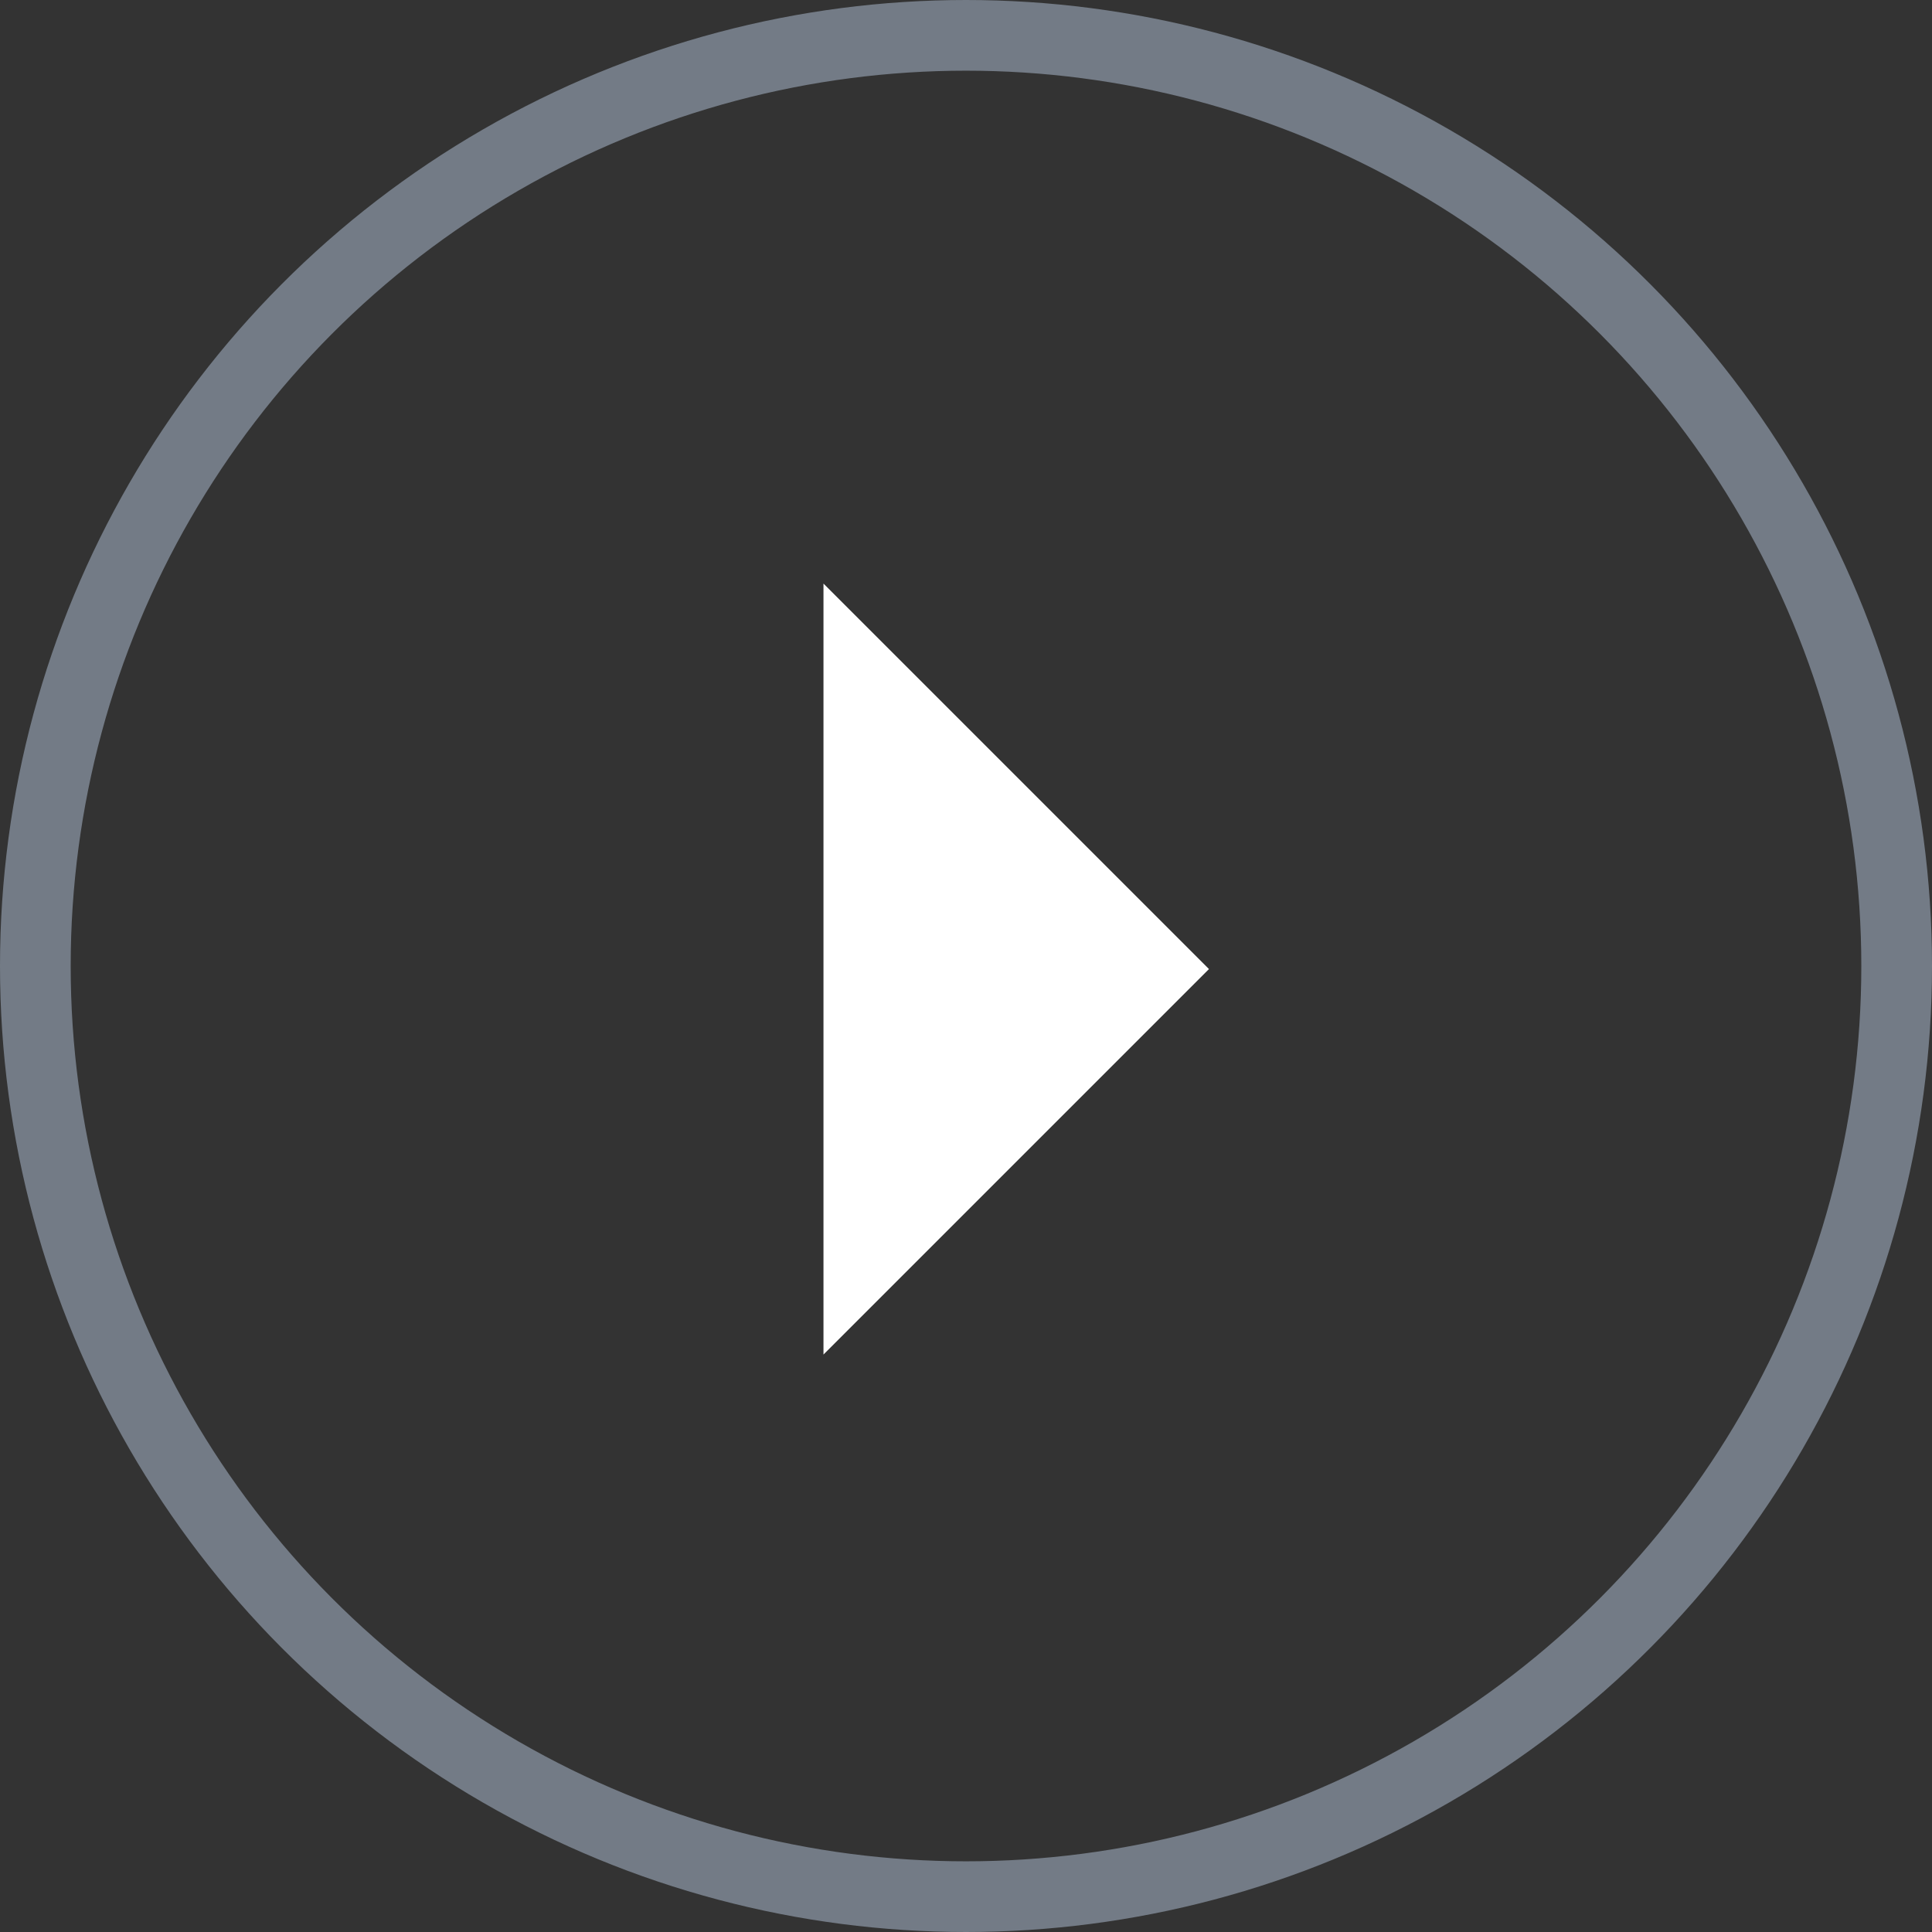 <svg xmlns="http://www.w3.org/2000/svg" width="82" height="82" viewBox="0 0 82 82">
  <rect x="0" y="0" width="82" height="82" fill="#333333" stroke="none"/>
  <g id="Сгруппировать_13" data-name="Сгруппировать 13" transform="translate(-227 -257)">
    <g id="Эллипс_1" data-name="Эллипс 1" transform="translate(227 257)" fill="none" stroke="#737b86" stroke-width="3">
      <circle cx="41" cy="41" r="41" stroke="none"/>
      <circle cx="41" cy="41" r="39.5" fill="none"/>
    </g>
    <path id="Контур_1" data-name="Контур 1" d="M221.477,180.272l16.361,16.361-16.361,16.361Z" transform="translate(40.474 101.497)" fill="#fff"/>
  </g>
</svg>
